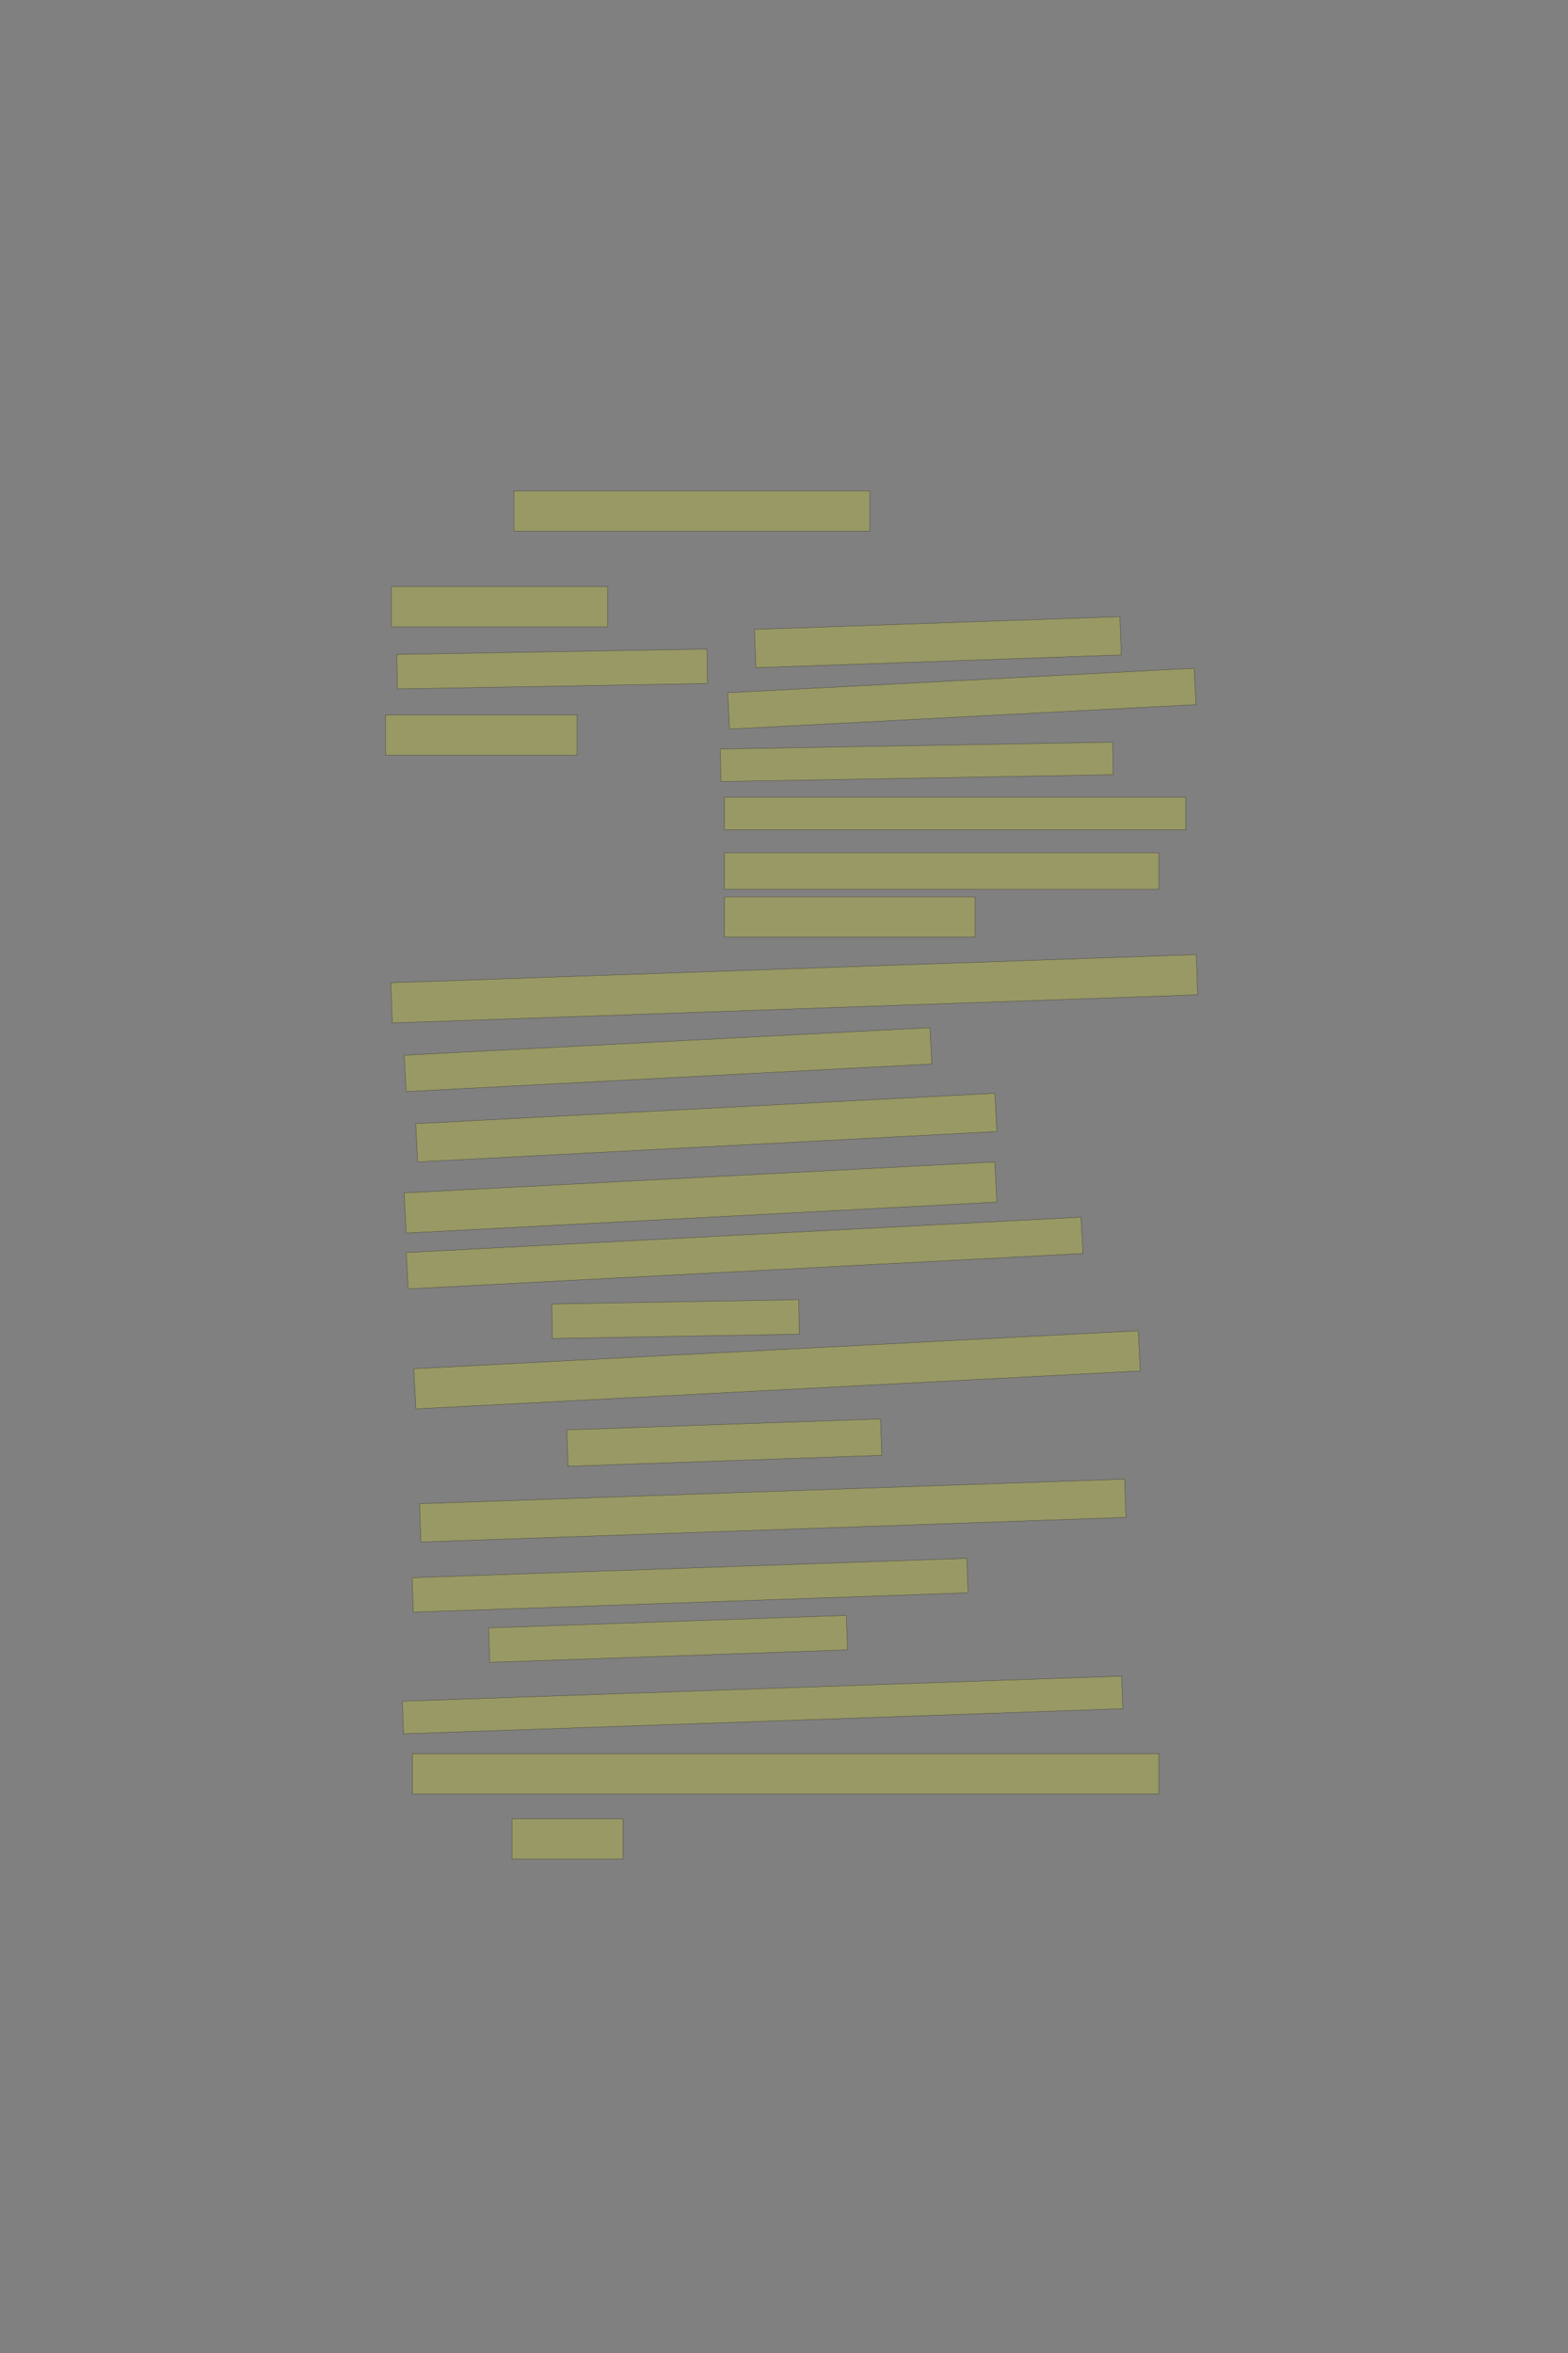 <?xml version="1.0" encoding="UTF-8" standalone="no"?><svg xmlns="http://www.w3.org/2000/svg" xmlns:xlink="http://www.w3.org/1999/xlink" height="6144" width="4096">
 <rect width="100%" height="100%" fill="#808080" stroke="none"/>
 <g>
  <title>Layer 1</title>
  <rect class=" imageannotationLine imageannotationLinked" fill="#FFFF00" fill-opacity="0.2" height="105" id="svg_6" stroke="#000000" stroke-opacity="0.5" width="565" x="1022.332" xlink:href="#Halbchor" y="1531.833"/>
  <rect class=" imageannotationLine imageannotationLinked" fill="#FFFF00" fill-opacity="0.2" height="90.002" id="svg_8" stroke="#000000" stroke-opacity="0.5" transform="rotate(-1, 1442.38, 1746.83)" width="810" x="1037.376" xlink:href="#la" y="1701.831"/>
  <rect class=" imageannotationLine imageannotationLinked" fill="#FFFF00" fill-opacity="0.2" height="105" id="svg_10" stroke="#000000" stroke-opacity="0.5" width="500" x="1007.332" xlink:href="#Tutti" y="1866.833"/>
  <rect class=" imageannotationLine imageannotationLinked" fill="#FFFF00" fill-opacity="0.2" height="105" id="svg_12" stroke="#000000" stroke-opacity="0.5" width="930" x="1342.332" xlink:href="#lb" y="1281.833"/>
  <rect class=" imageannotationLine imageannotationLinked" fill="#FFFF00" fill-opacity="0.2" height="100.003" id="svg_14" stroke="#000000" stroke-opacity="0.5" transform="rotate(-2, 2449.92, 1676.83)" width="955" x="1972.419" xlink:href="#der-Studenten" y="1626.828"/>
  <rect class=" imageannotationLine imageannotationLinked" fill="#FFFF00" fill-opacity="0.2" height="95.014" id="svg_16" stroke="#000000" stroke-opacity="0.5" transform="rotate(-3, 2512.59, 1824.32)" width="1220" x="1902.593" xlink:href="#lc" y="1776.812"/>
  <rect class=" imageannotationLine imageannotationLinked" fill="#FFFF00" fill-opacity="0.2" height="85" id="svg_18" stroke="#000000" stroke-opacity="0.5" transform="rotate(-1, 2394.83, 1989.33)" width="1025" x="1882.332" xlink:href="#ld" y="1946.833"/>
  <rect class=" imageannotationLine imageannotationLinked" fill="#FFFF00" fill-opacity="0.2" height="85" id="svg_20" stroke="#000000" stroke-opacity="0.5" width="1205" x="1892.332" xlink:href="#le" y="2081.833"/>
  <rect class=" imageannotationLine imageannotationLinked" fill="#FFFF00" fill-opacity="0.2" height="95" id="svg_22" stroke="#000000" stroke-opacity="0.5" width="1135" x="1892.332" xlink:href="#lf" y="2226.833"/>
  <rect class=" imageannotationLine imageannotationLinked" fill="#FFFF00" fill-opacity="0.2" height="105" id="svg_24" stroke="#000000" stroke-opacity="0.5" width="655" x="1892.332" xlink:href="#lg" y="2341.833"/>
  <rect class=" imageannotationLine imageannotationLinked" fill="#FFFF00" fill-opacity="0.2" height="105" id="svg_26" stroke="#000000" stroke-opacity="0.5" transform="rotate(-2, 2074.83, 2581.83)" width="2105" x="1022.332" xlink:href="#lh" y="2529.333"/>
  <rect class=" imageannotationLine imageannotationLinked" fill="#FFFF00" fill-opacity="0.2" height="95.014" id="svg_28" stroke="#000000" stroke-opacity="0.5" transform="rotate(-3, 1745.09, 2766.82)" width="1375" x="1057.593" xlink:href="#li" y="2719.312"/>
  <rect class=" imageannotationLine imageannotationLinked" fill="#FFFF00" fill-opacity="0.2" height="100.007" id="svg_30" stroke="#000000" stroke-opacity="0.5" transform="rotate(-3, 1844.96, 2944.33)" width="1515" x="1087.463" xlink:href="#lj" y="2894.323"/>
  <rect class=" imageannotationLine imageannotationLinked" fill="#FFFF00" fill-opacity="0.2" height="105" id="svg_32" stroke="#000000" stroke-opacity="0.5" transform="rotate(-3, 1829.83, 3126.83)" width="1545" x="1057.332" xlink:href="#lk" y="3074.333"/>
  <rect class=" imageannotationLine imageannotationLinked" fill="#FFFF00" fill-opacity="0.2" height="95.014" id="svg_34" stroke="#000000" stroke-opacity="0.5" transform="rotate(-3, 1945.09, 3271.82)" width="1765" x="1062.593" xlink:href="#ll" y="3224.312"/>
  <rect class=" imageannotationLine imageannotationLinked" fill="#FFFF00" fill-opacity="0.2" height="90.002" id="svg_36" stroke="#000000" stroke-opacity="0.5" transform="rotate(-1, 1764.79, 3444.33)" width="645" x="1442.288" xlink:href="#lm" y="3399.332"/>
  <rect class=" imageannotationLine imageannotationLinked" fill="#FFFF00" fill-opacity="0.2" height="105" id="svg_38" stroke="#000000" stroke-opacity="0.5" transform="rotate(-3, 2029.83, 3576.83)" width="1895" x="1082.332" xlink:href="#ln" y="3524.333"/>
  <rect class=" imageannotationLine imageannotationLinked" fill="#FFFF00" fill-opacity="0.2" height="95.012" id="svg_40" stroke="#000000" stroke-opacity="0.5" transform="rotate(-2, 1891.98, 3766.85)" width="820" x="1481.983" xlink:href="#lo" y="3719.339"/>
  <rect class=" imageannotationLine imageannotationLinked" fill="#FFFF00" fill-opacity="0.2" height="100.003" id="svg_42" stroke="#000000" stroke-opacity="0.5" transform="rotate(-2, 2018.7, 3944.28)" width="1842.903" x="1097.244" xlink:href="#lp" y="3894.284"/>
  <rect class=" imageannotationLine imageannotationLinked" fill="#FFFF00" fill-opacity="0.2" height="90.009" id="svg_44" stroke="#000000" stroke-opacity="0.5" transform="rotate(-2, 1802.59, 4139.32)" width="1450" x="1077.594" xlink:href="#lq" y="4094.319"/>
  <rect class=" imageannotationLine imageannotationLinked" fill="#FFFF00" fill-opacity="0.2" height="90.009" id="svg_46" stroke="#000000" stroke-opacity="0.5" transform="rotate(-2, 1745.09, 4279.32)" width="935" x="1277.594" xlink:href="#lr" y="4234.319"/>
  <rect class=" imageannotationLine imageannotationLinked" fill="#FFFF00" fill-opacity="0.2" height="85.187" id="svg_48" stroke="#000000" stroke-opacity="0.5" transform="rotate(-2, 1991.99, 4451.93)" width="1880" x="1051.986" xlink:href="#ls" y="4409.339"/>
  <rect class=" imageannotationLine imageannotationLinked" fill="#FFFF00" fill-opacity="0.2" height="105" id="svg_50" stroke="#000000" stroke-opacity="0.5" width="1950" x="1077.332" xlink:href="#lt" y="4579.333"/>
  <rect class=" imageannotationLine imageannotationLinked" fill="#FFFF00" fill-opacity="0.2" height="105" id="svg_52" stroke="#000000" stroke-opacity="0.5" width="290" x="1337.332" xlink:href="#lu" y="4749.333"/>
 </g>

</svg>